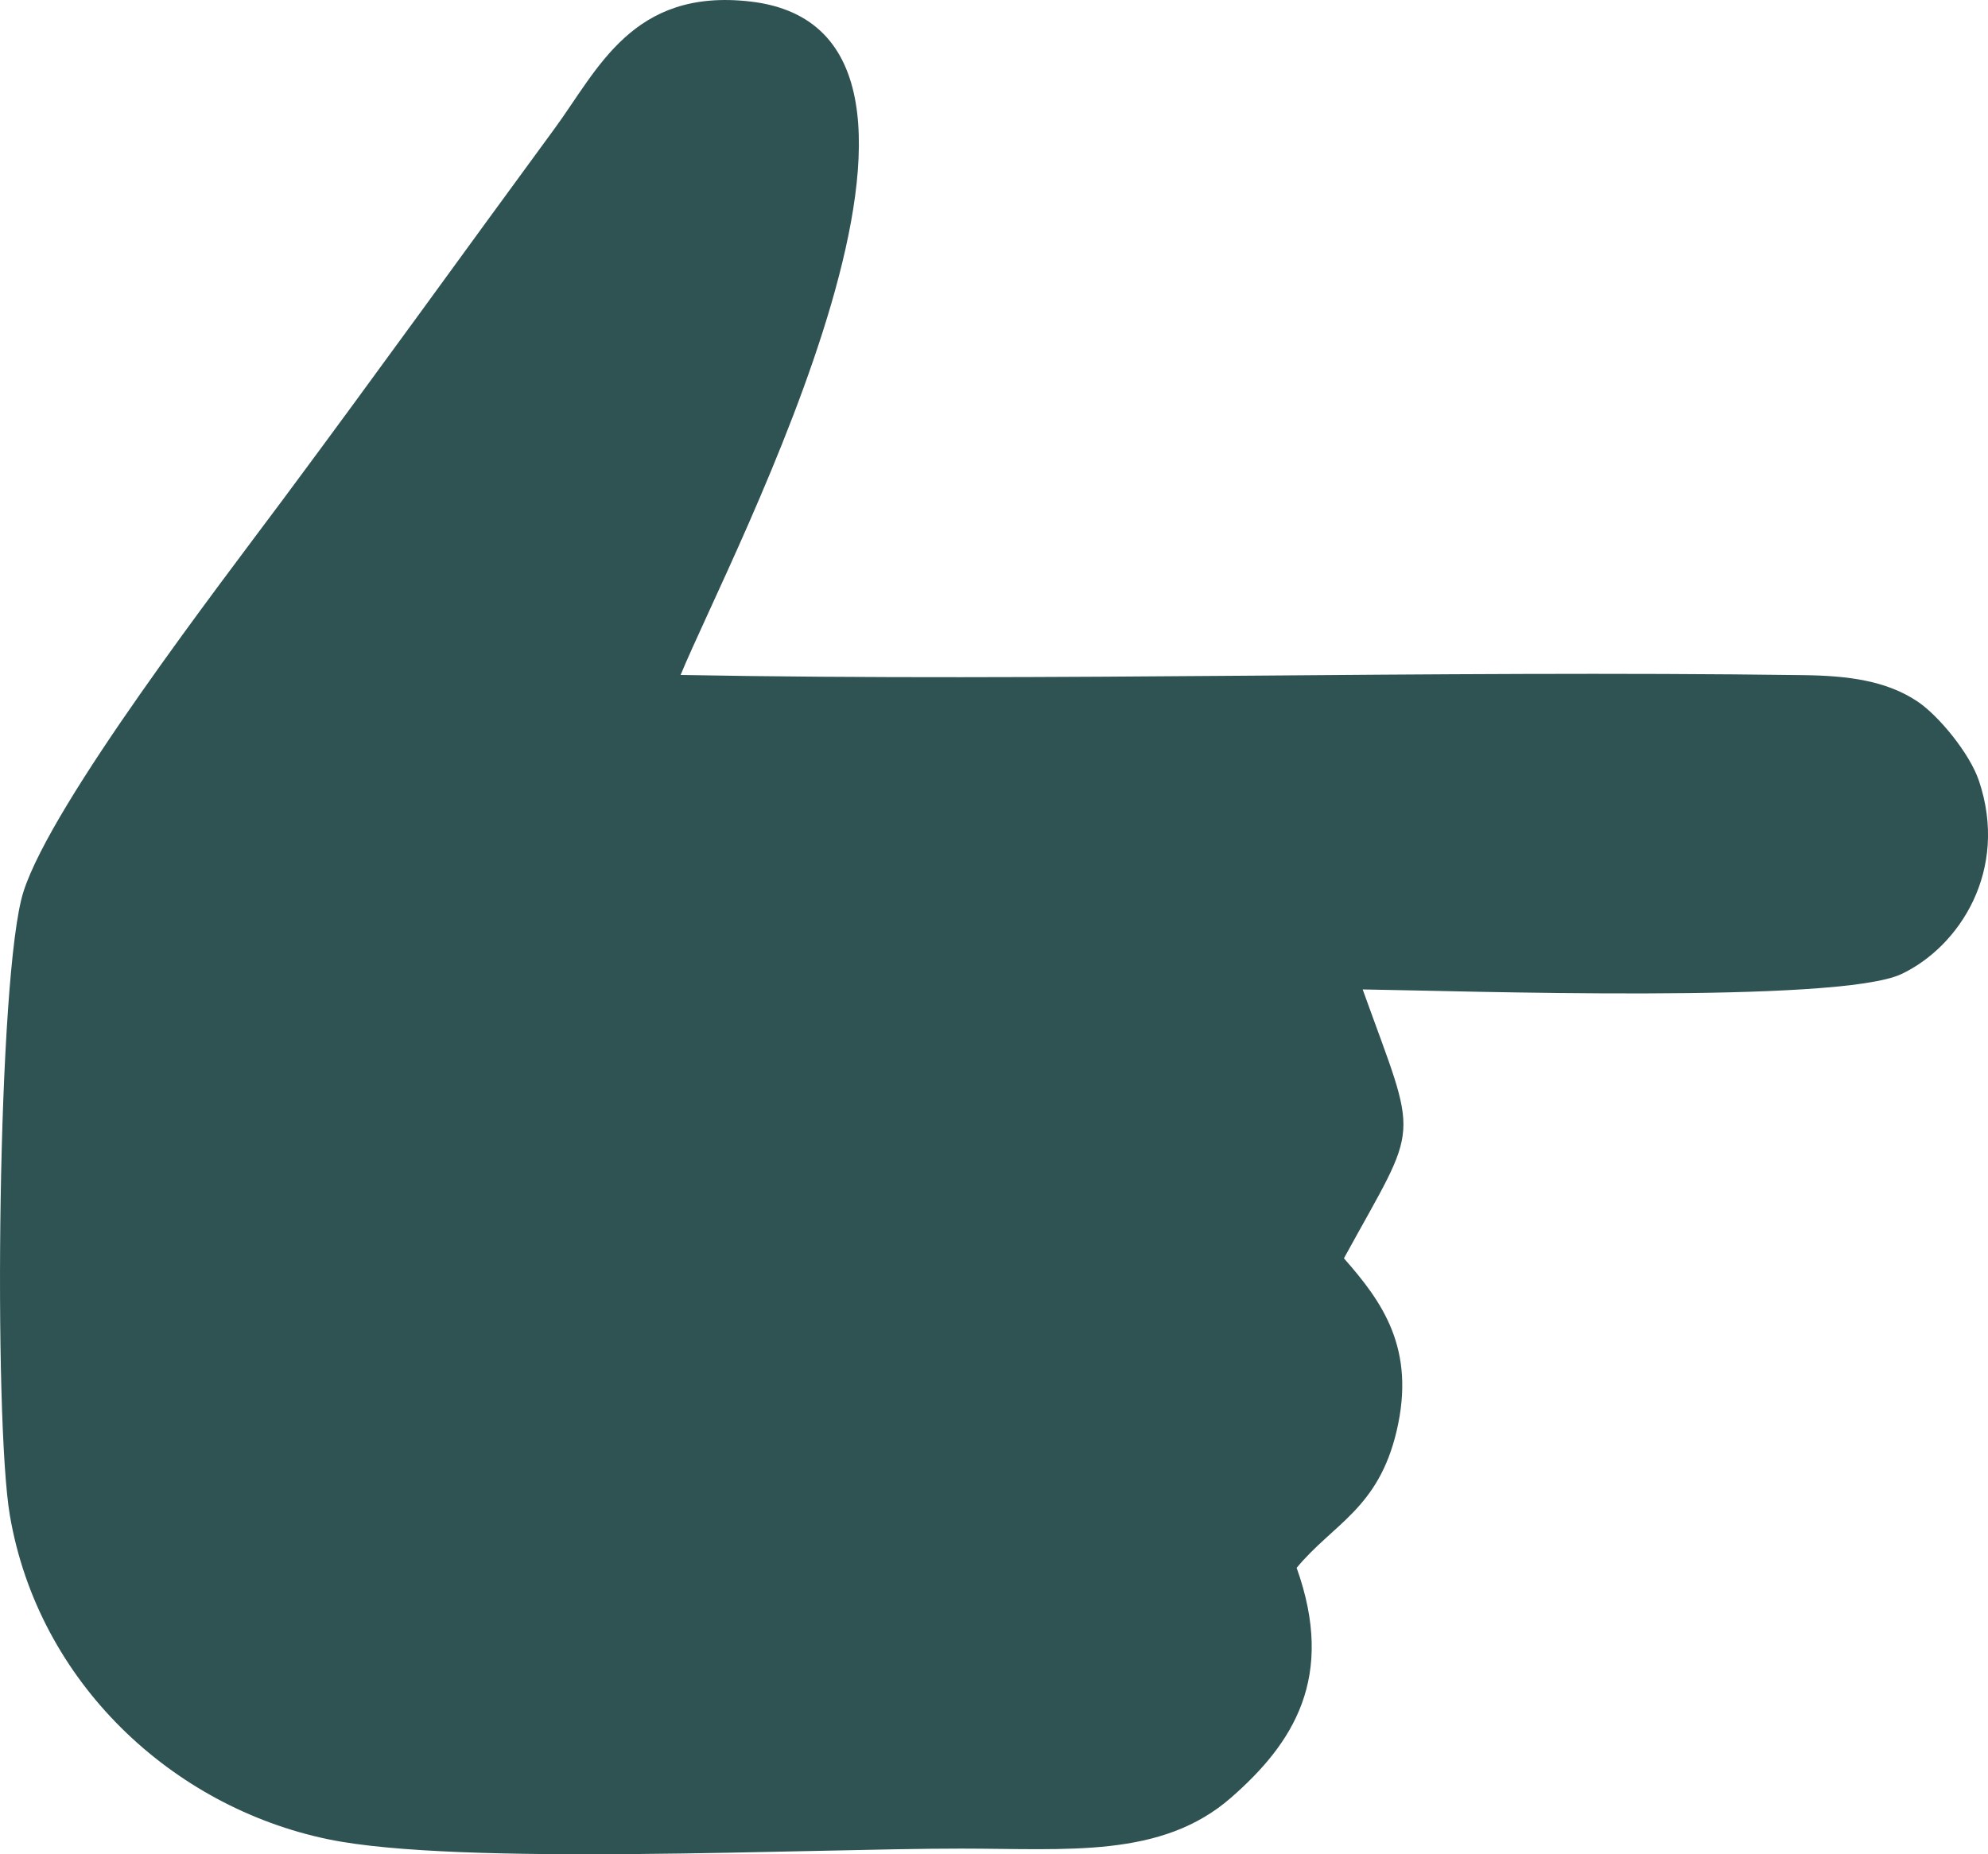 <?xml version="1.0" standalone="no"?><!-- Generator: Gravit.io --><svg xmlns="http://www.w3.org/2000/svg" xmlns:xlink="http://www.w3.org/1999/xlink" style="isolation:isolate" viewBox="639.838 203.23 65.093 60.727" width="65.093" height="60.727"><path d=" M 682.294 254.577 C 683.488 253.134 684.966 252.642 685.566 250.102 C 686.206 247.393 685.093 245.862 683.842 244.44 C 686.356 239.852 686.301 240.77 684.456 235.634 C 687.668 235.68 700.047 236.104 702.099 235.129 C 704.001 234.227 705.618 231.728 704.635 228.803 C 704.334 227.906 703.318 226.673 702.633 226.211 C 701.607 225.519 700.34 225.36 698.9 225.341 C 686.67 225.175 674.348 225.561 662.123 225.335 C 663.756 221.367 672.883 204.251 664.401 203.279 C 660.542 202.837 659.417 205.508 657.991 207.449 C 654.94 211.605 652.186 215.442 649.113 219.576 C 647.065 222.33 641.548 229.496 640.608 232.428 C 639.745 235.119 639.625 249.736 640.162 252.866 C 641.098 258.325 645.471 262.41 650.592 263.468 C 654.853 264.349 666.244 263.771 671.301 263.772 C 674.797 263.772 677.866 264.097 680.145 262.105 C 682.18 260.326 683.578 258.169 682.294 254.577 Z " fill-rule="evenodd" fill="rgb(47,83,82)"/></svg>